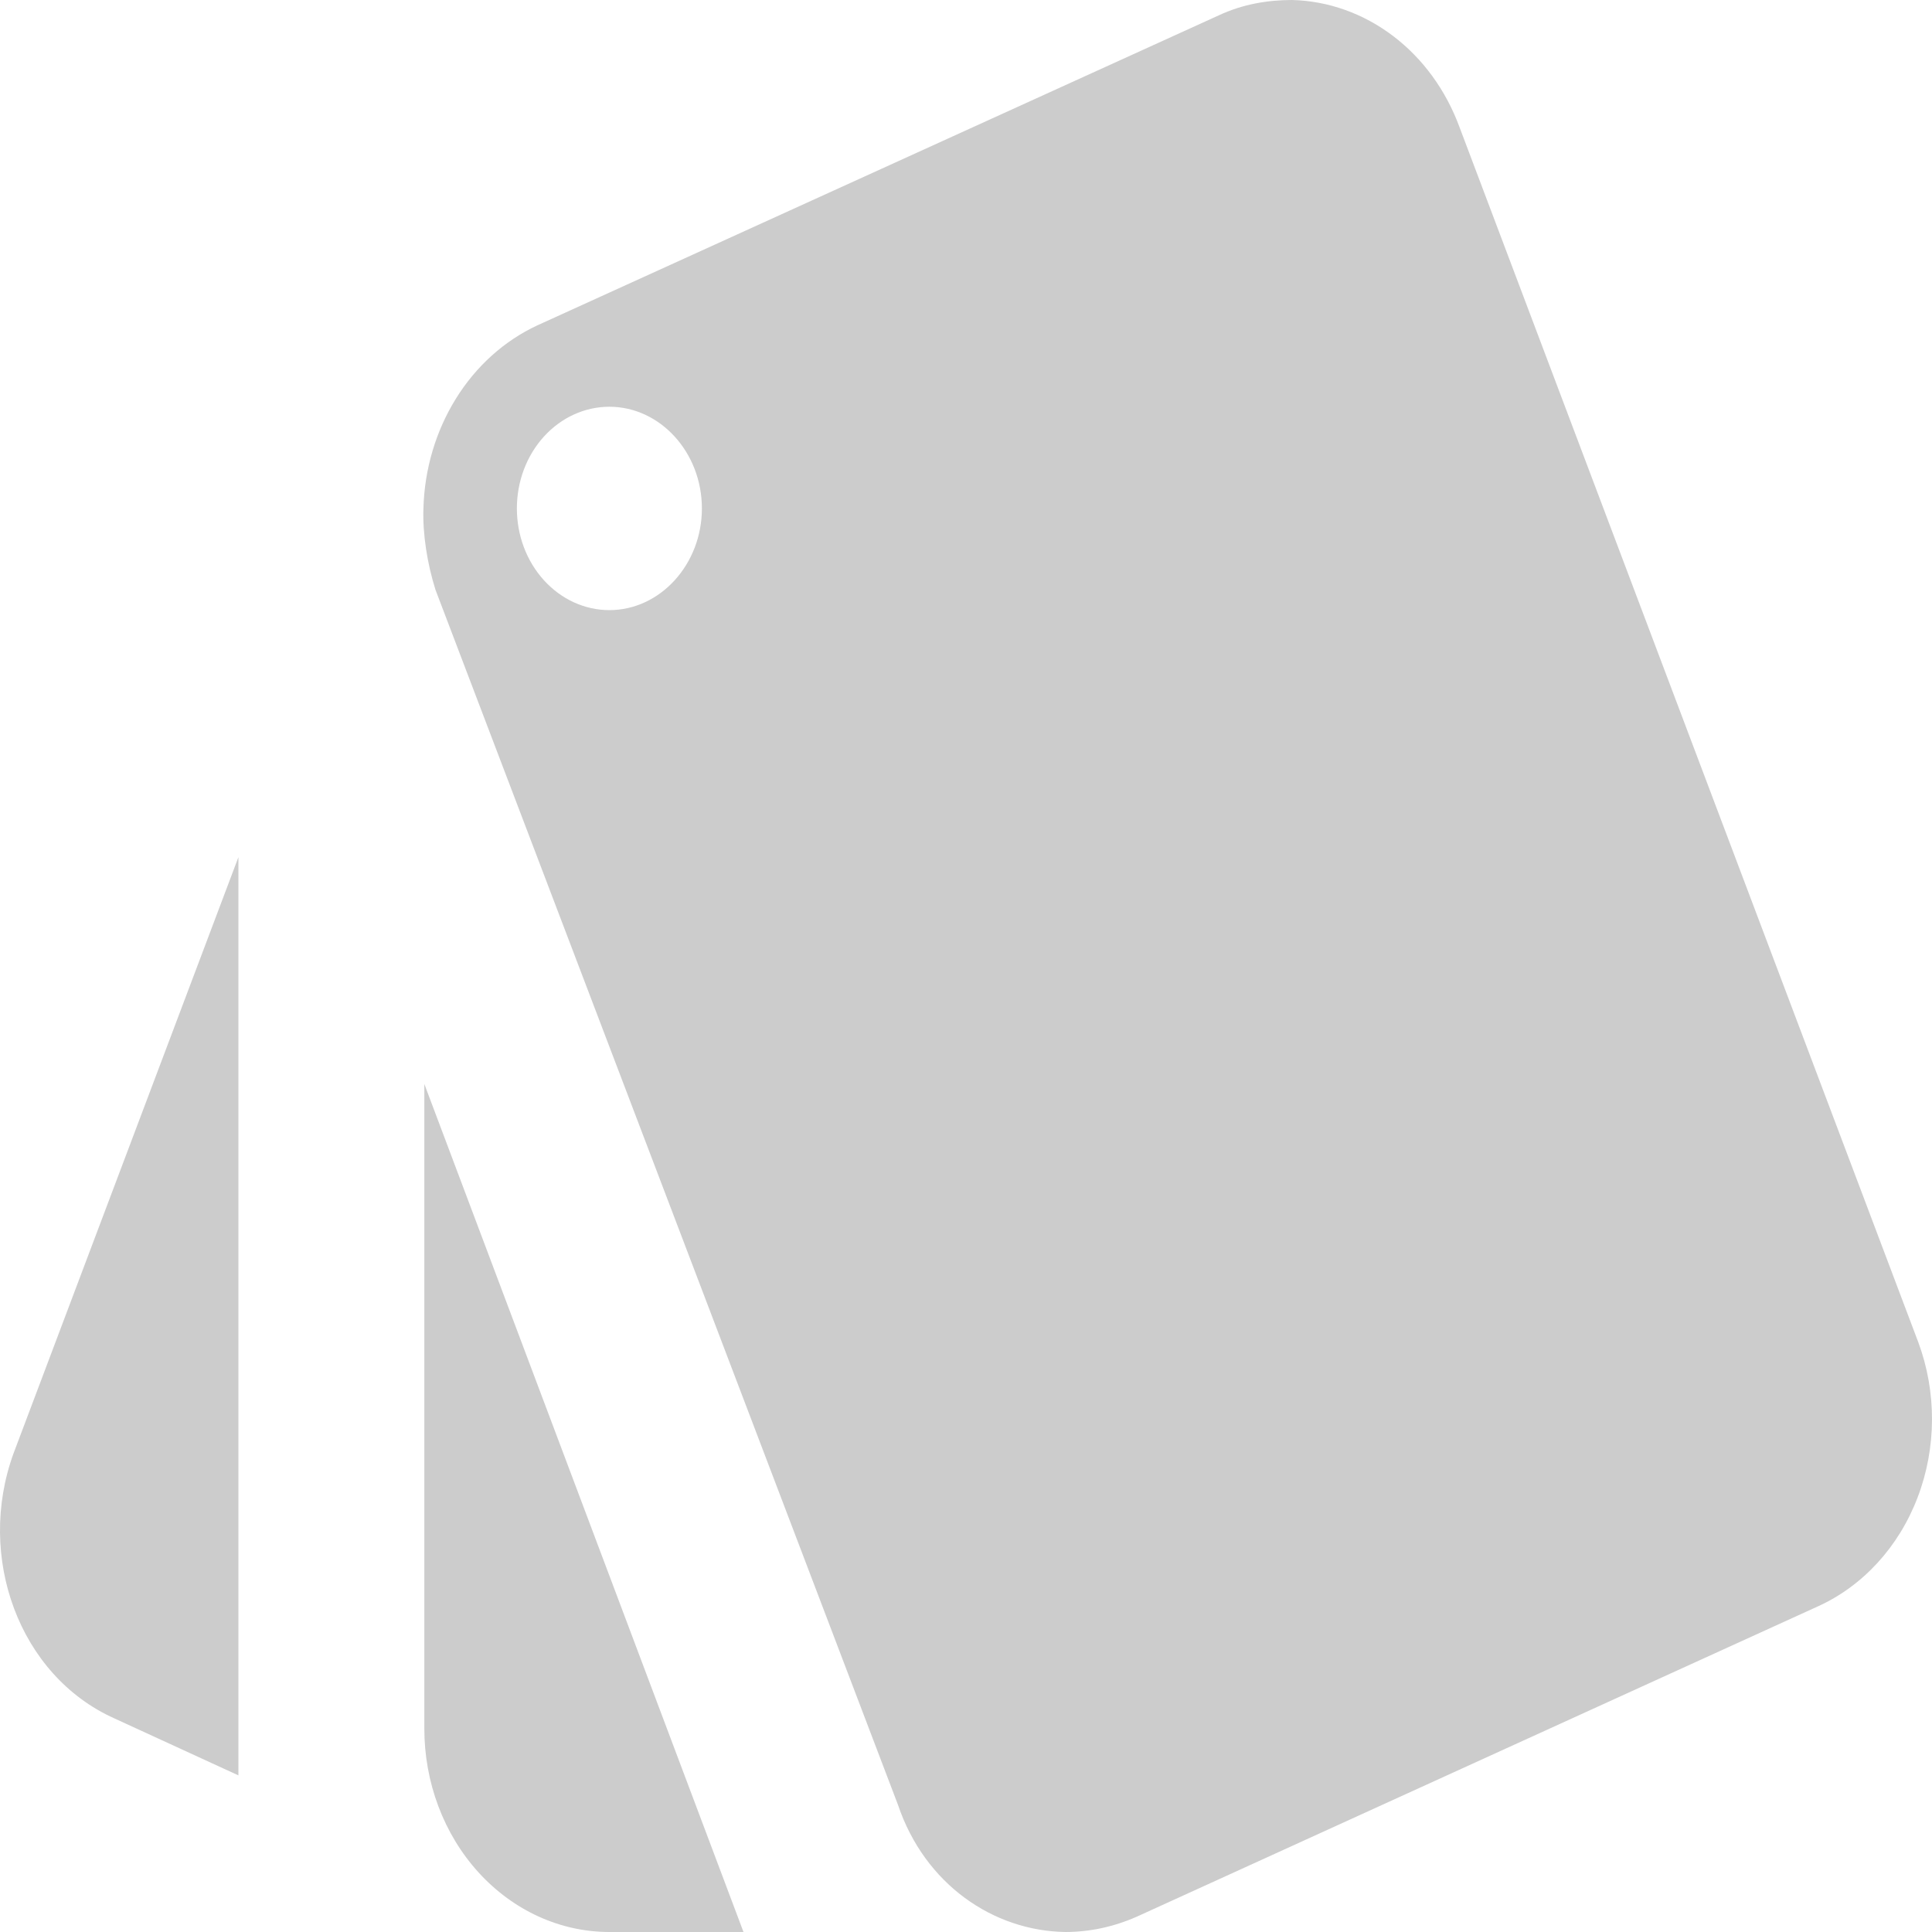 <svg width="30" height="30" viewBox="0 0 30 30" fill="none" xmlns="http://www.w3.org/2000/svg">
<path d="M1.778 26.684L3.702 27.568V13.31L0.212 22.563C-0.377 24.174 0.298 26.021 1.778 26.684ZM29.787 20.842L22.663 1.974C22.452 1.401 22.094 0.909 21.632 0.559C21.169 0.208 20.624 0.014 20.063 0C19.689 0 19.301 0.063 18.928 0.237L8.342 5.053C7.831 5.291 7.393 5.685 7.08 6.189C6.767 6.693 6.591 7.285 6.575 7.895C6.561 8.289 6.633 8.747 6.762 9.158L13.944 28.026C14.36 29.258 15.423 29.984 16.544 30C16.917 30 17.291 29.921 17.65 29.763L28.221 24.947C28.924 24.631 29.484 24.021 29.777 23.251C30.071 22.481 30.074 21.615 29.787 20.842ZM9.462 9.474C9.081 9.474 8.716 9.307 8.447 9.011C8.177 8.715 8.026 8.313 8.026 7.895C8.026 7.476 8.177 7.074 8.447 6.778C8.716 6.482 9.081 6.316 9.462 6.316C10.252 6.316 10.899 7.026 10.899 7.895C10.899 8.763 10.252 9.474 9.462 9.474ZM6.589 26.842C6.589 27.68 6.892 28.483 7.431 29.075C7.97 29.667 8.7 30 9.462 30H11.545L6.589 16.832V26.842Z" fill="#CCCCCC"/>
</svg>
